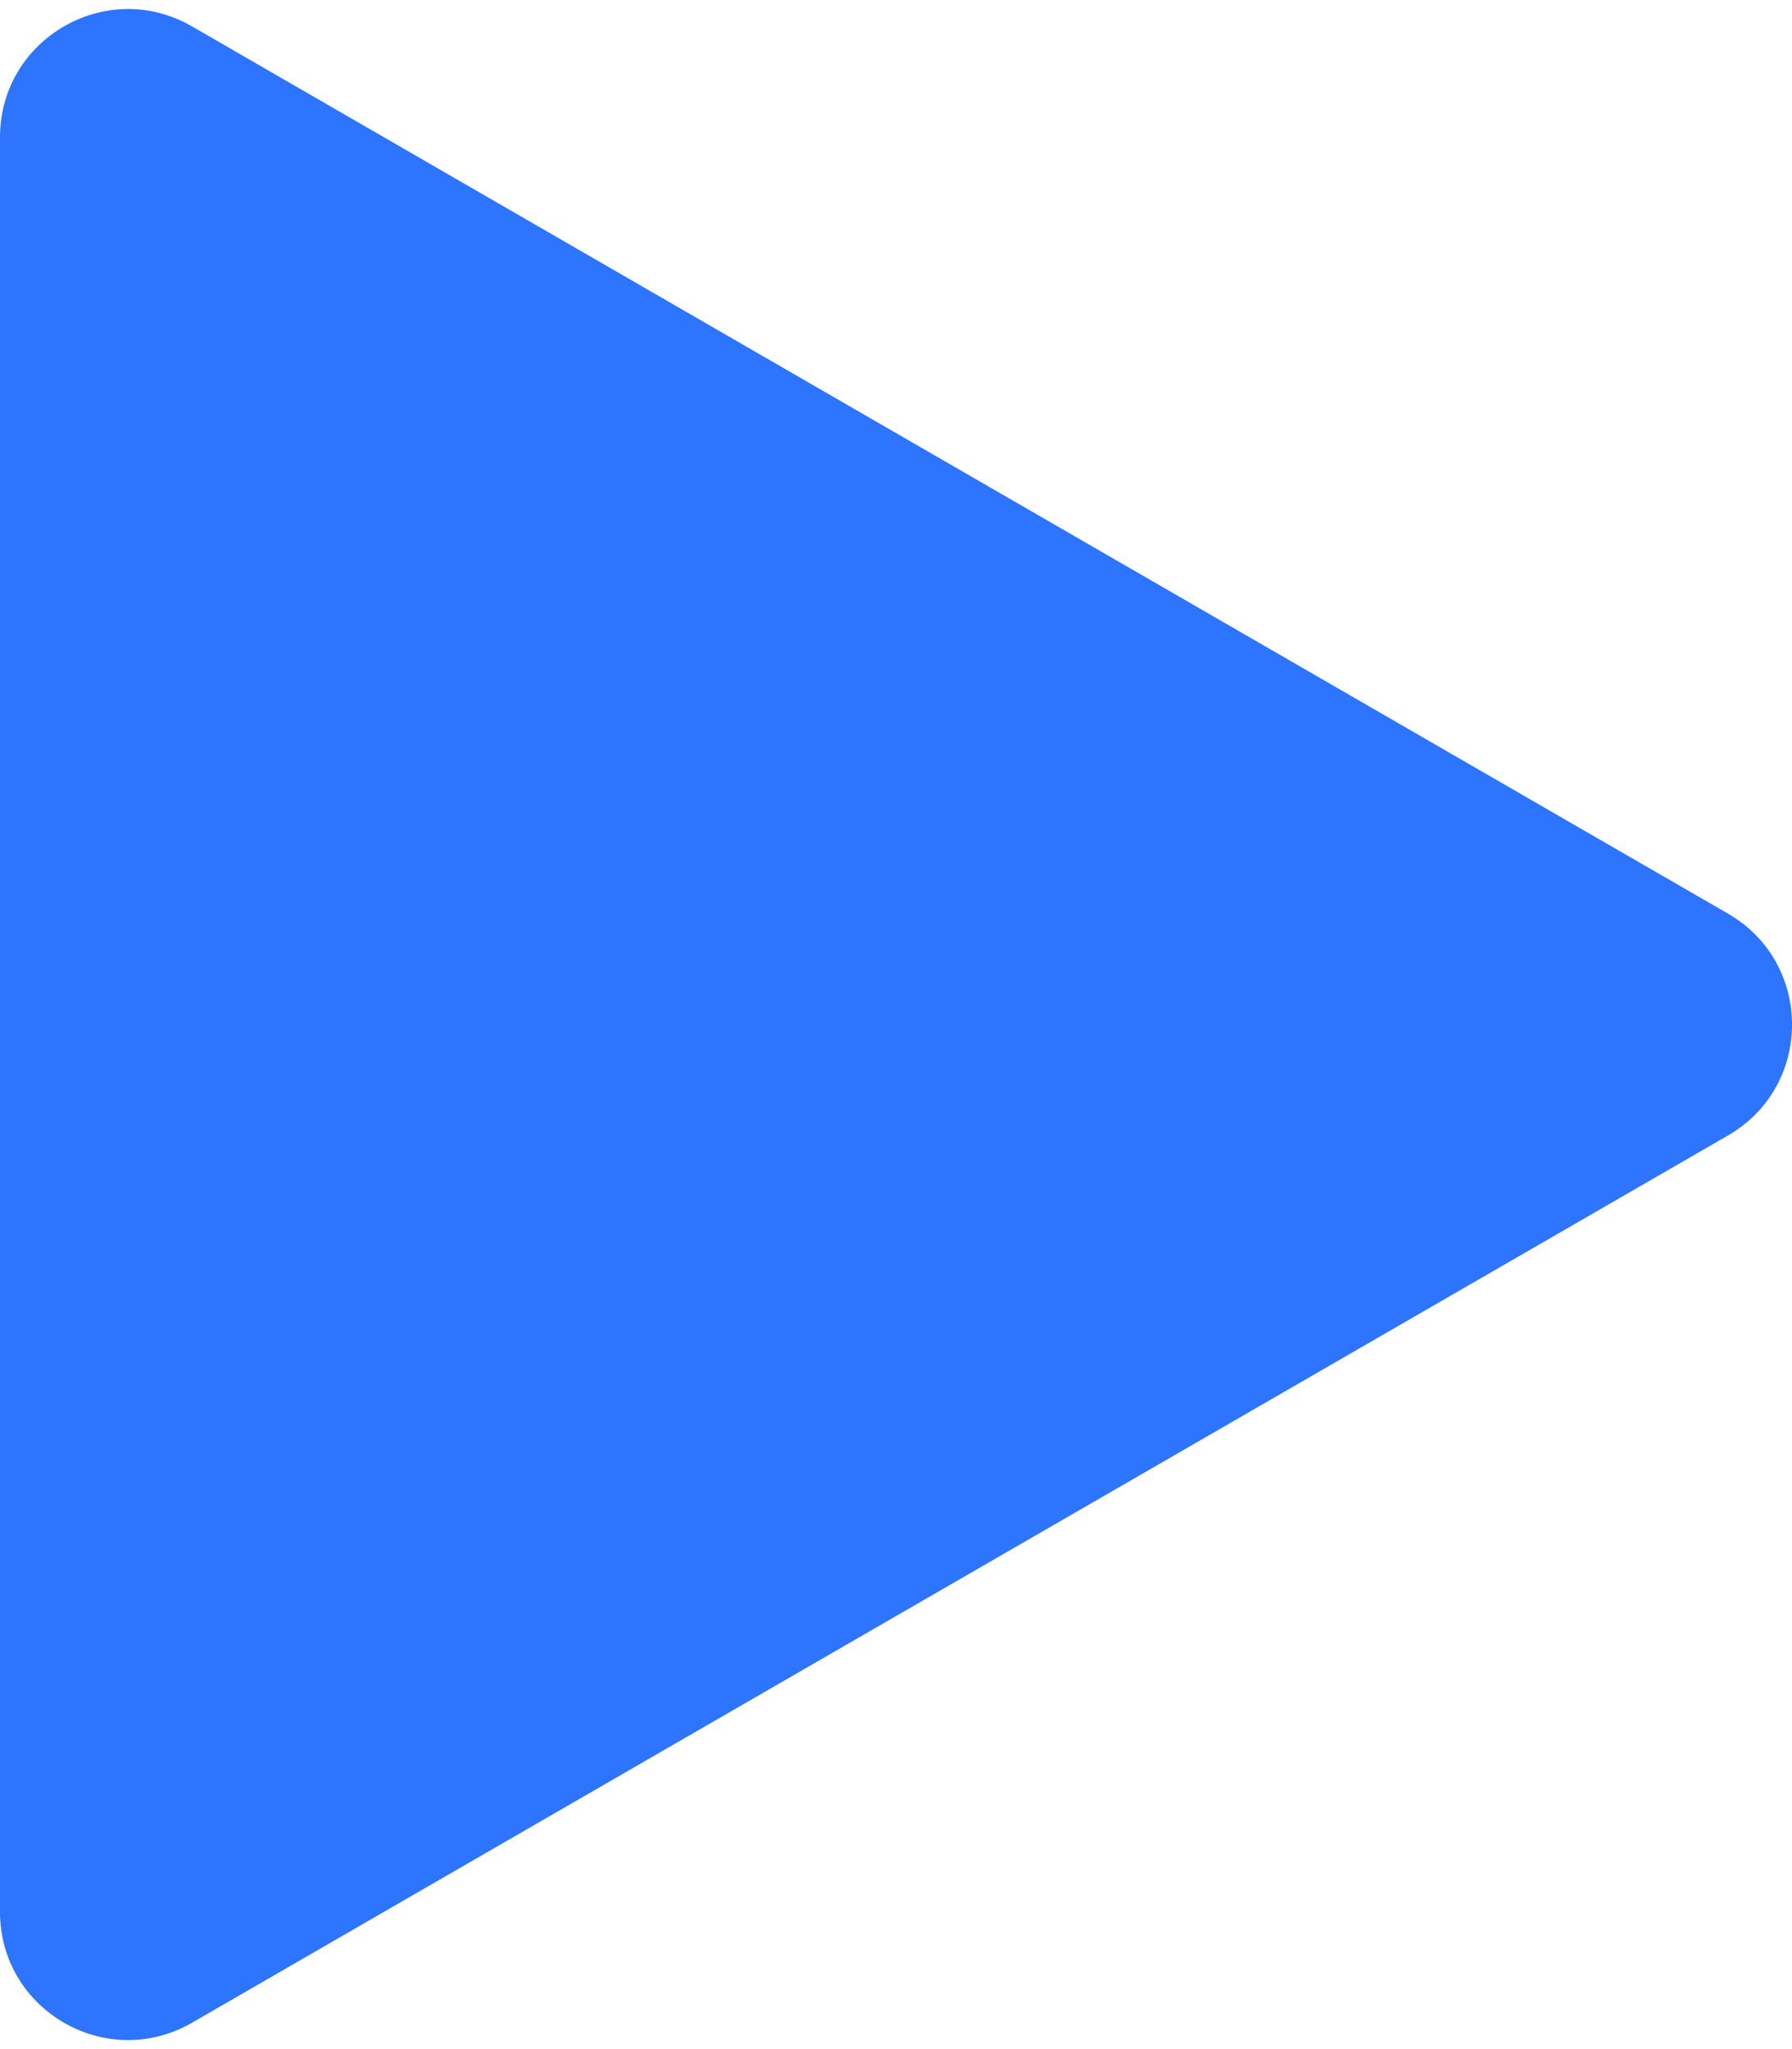 <svg width="14" height="16" viewBox="0 0 14 16" fill="none" xmlns="http://www.w3.org/2000/svg">
<path d="M13.5 7.134C14.167 7.519 14.167 8.481 13.5 8.866L1.5 15.794C0.833 16.179 -6.83109e-07 15.698 -6.49459e-07 14.928L-4.37766e-08 1.072C-1.01276e-08 0.302 0.833 -0.179 1.5 0.206L13.5 7.134Z" fill="#2D74FF"/>
</svg>
